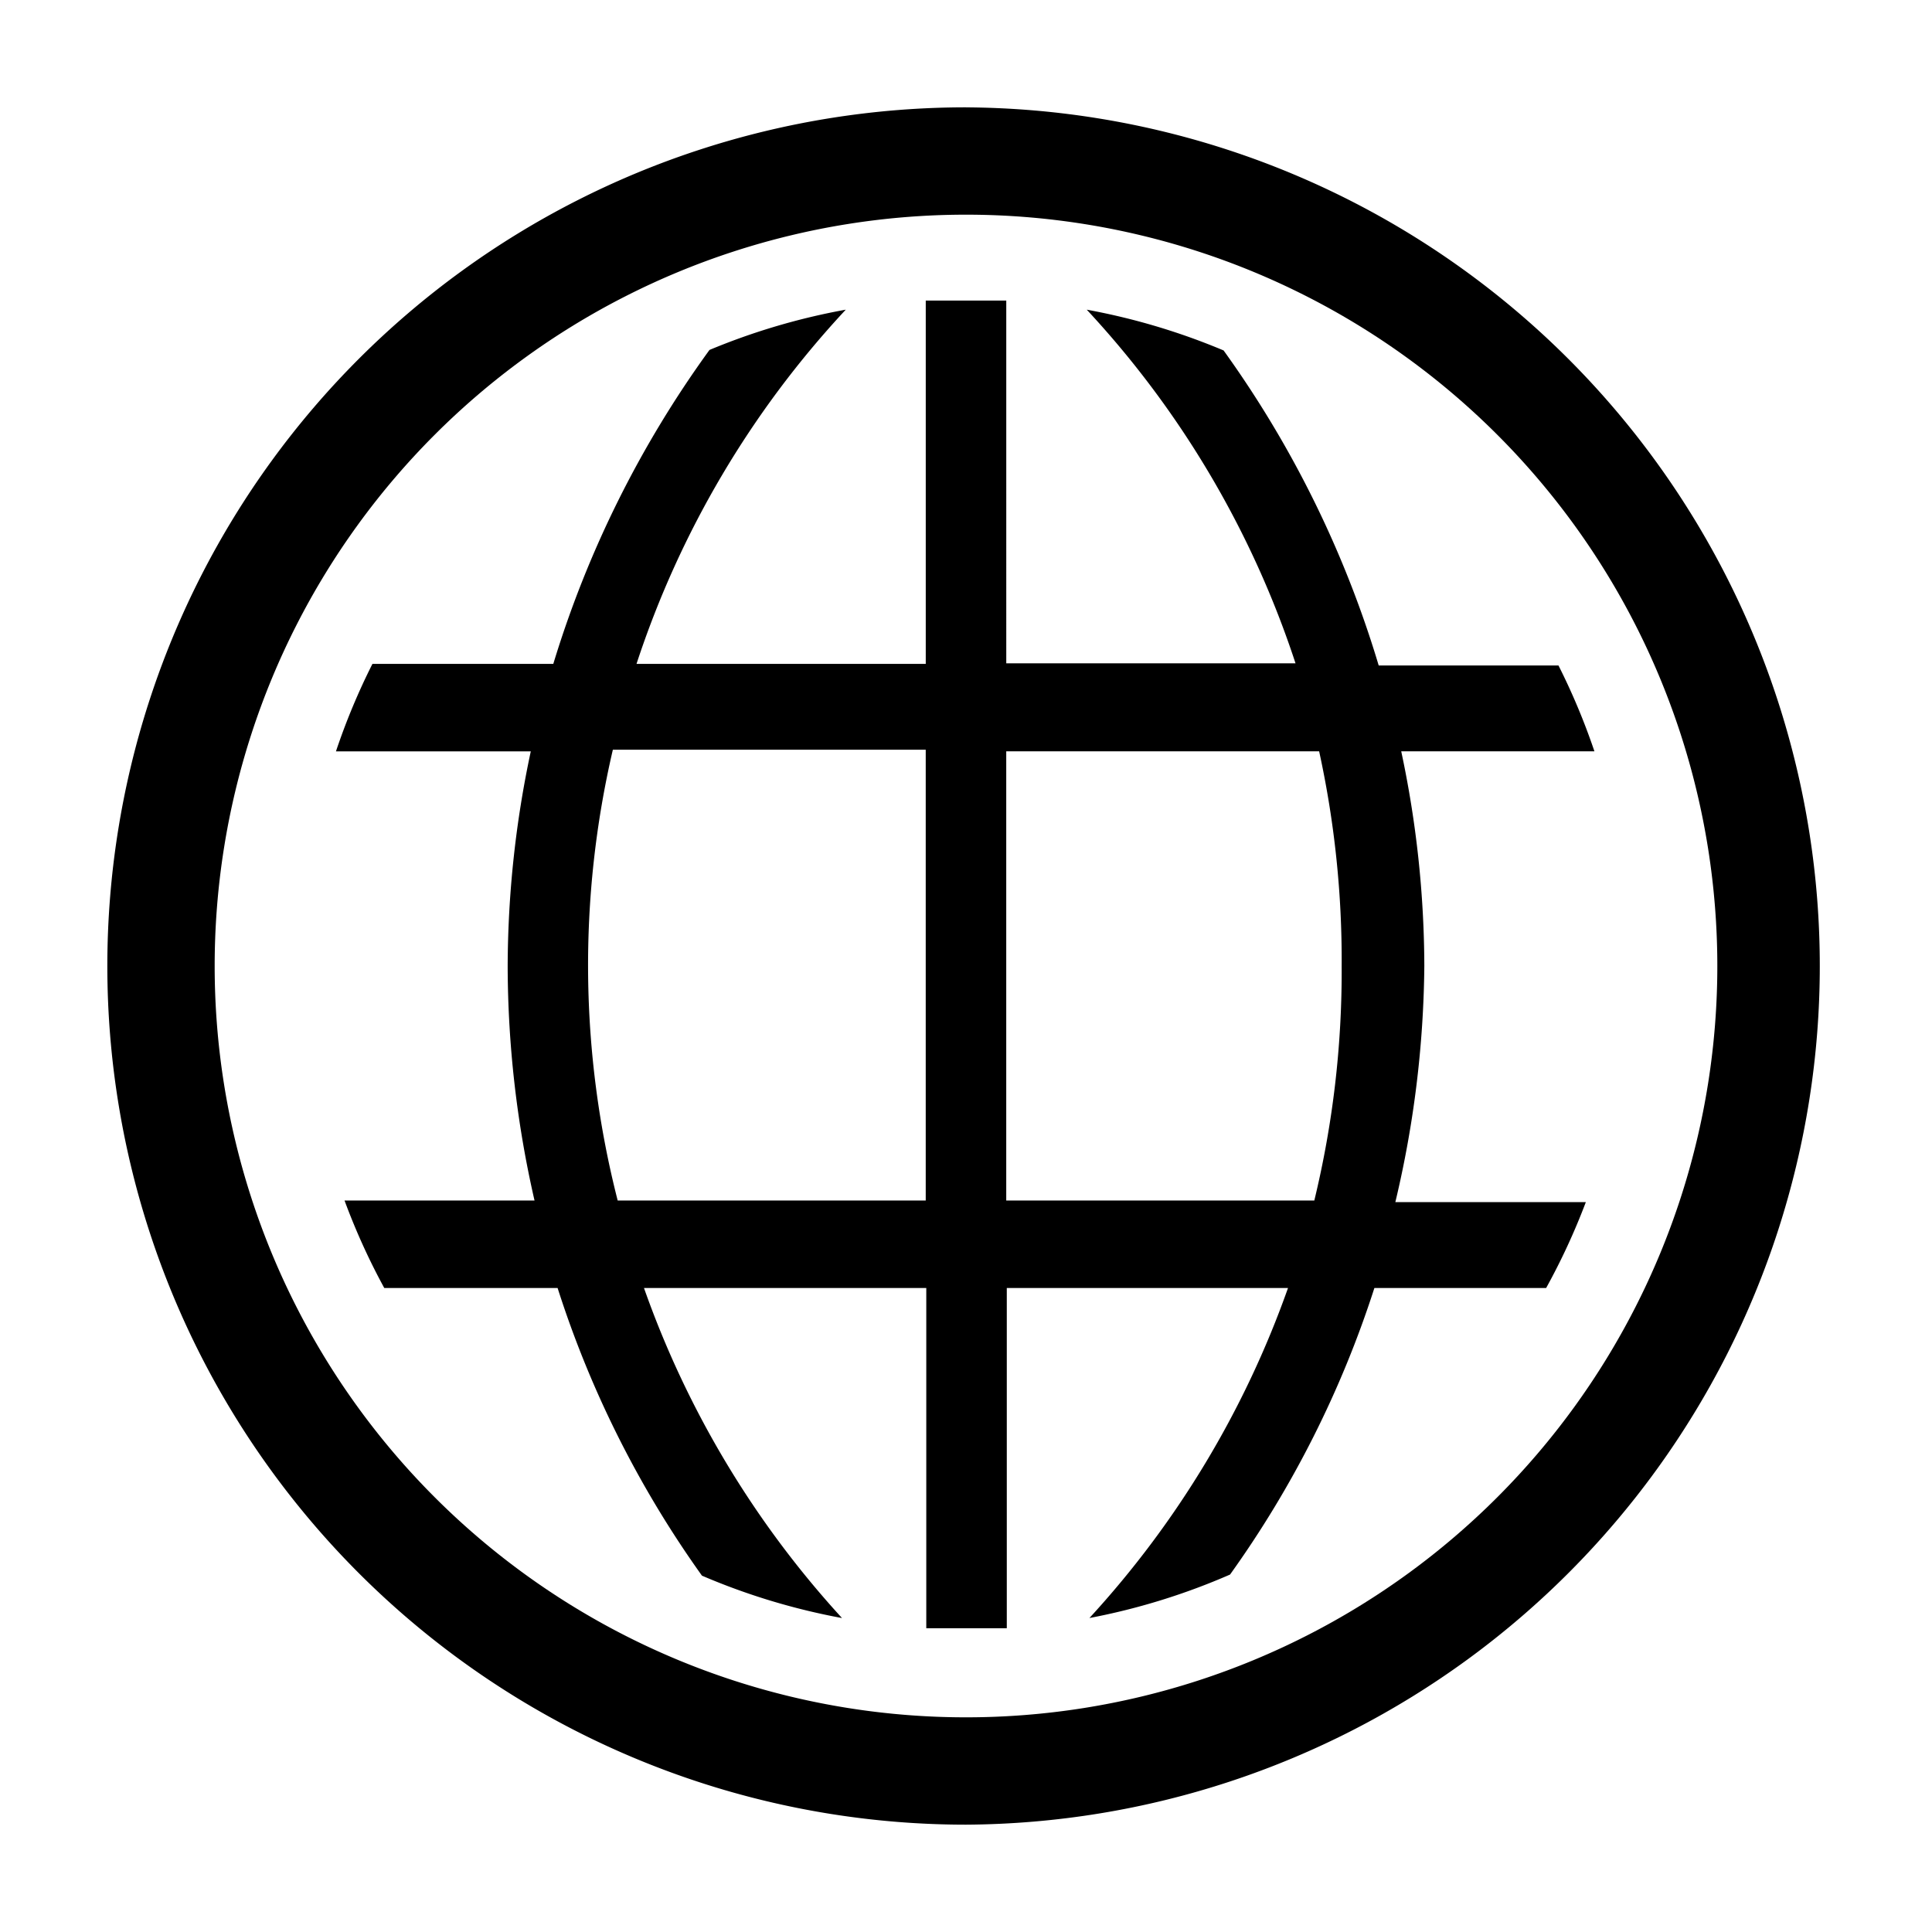 <svg width="70" height="70" fill="none" xmlns="http://www.w3.org/2000/svg"><path d="M51.606 35a37.687 37.687 0 00-.837-7.778h7a23.922 23.922 0 00-1.302-3.11h-6.514a38.346 38.346 0 00-5.62-11.415 23.916 23.916 0 00-4.958-1.477 34.67 34.67 0 017.564 12.813h-10.48V10.89h-2.917v13.164h-10.48a34.67 34.67 0 017.582-12.834c-1.694.307-3.35.796-4.938 1.459a38.346 38.346 0 00-5.659 11.375h-6.553a23.914 23.914 0 00-1.322 3.17h7.059A37.68 37.68 0 0018.394 35c.006 2.86.332 5.71.973 8.497h-6.884c.403 1.09.883 2.15 1.44 3.17h6.28a37.566 37.566 0 005.23 10.422 23.87 23.87 0 005.075 1.536 34.824 34.824 0 01-7.175-11.958h10.228v12.328h2.917V46.666h10.189a34.805 34.805 0 01-7.195 11.958 23.872 23.872 0 005.095-1.575 37.565 37.565 0 005.23-10.383h6.223a24.013 24.013 0 001.438-3.111h-6.902A38.252 38.252 0 0051.606 35zm-18.064 8.497H22.38a34.396 34.396 0 01-.175-16.333h11.336v16.333zm14.078 0H36.458V27.222h11.337c.558 2.555.832 5.163.816 7.778a35.237 35.237 0 01-.991 8.497z" fill="#000"/><path d="M35 3.889a31.111 31.111 0 100 62.222A31.111 31.111 0 0035 3.89zm0 58.333a27.222 27.222 0 110-54.444 27.222 27.222 0 010 54.444z" fill="#000"/></svg>